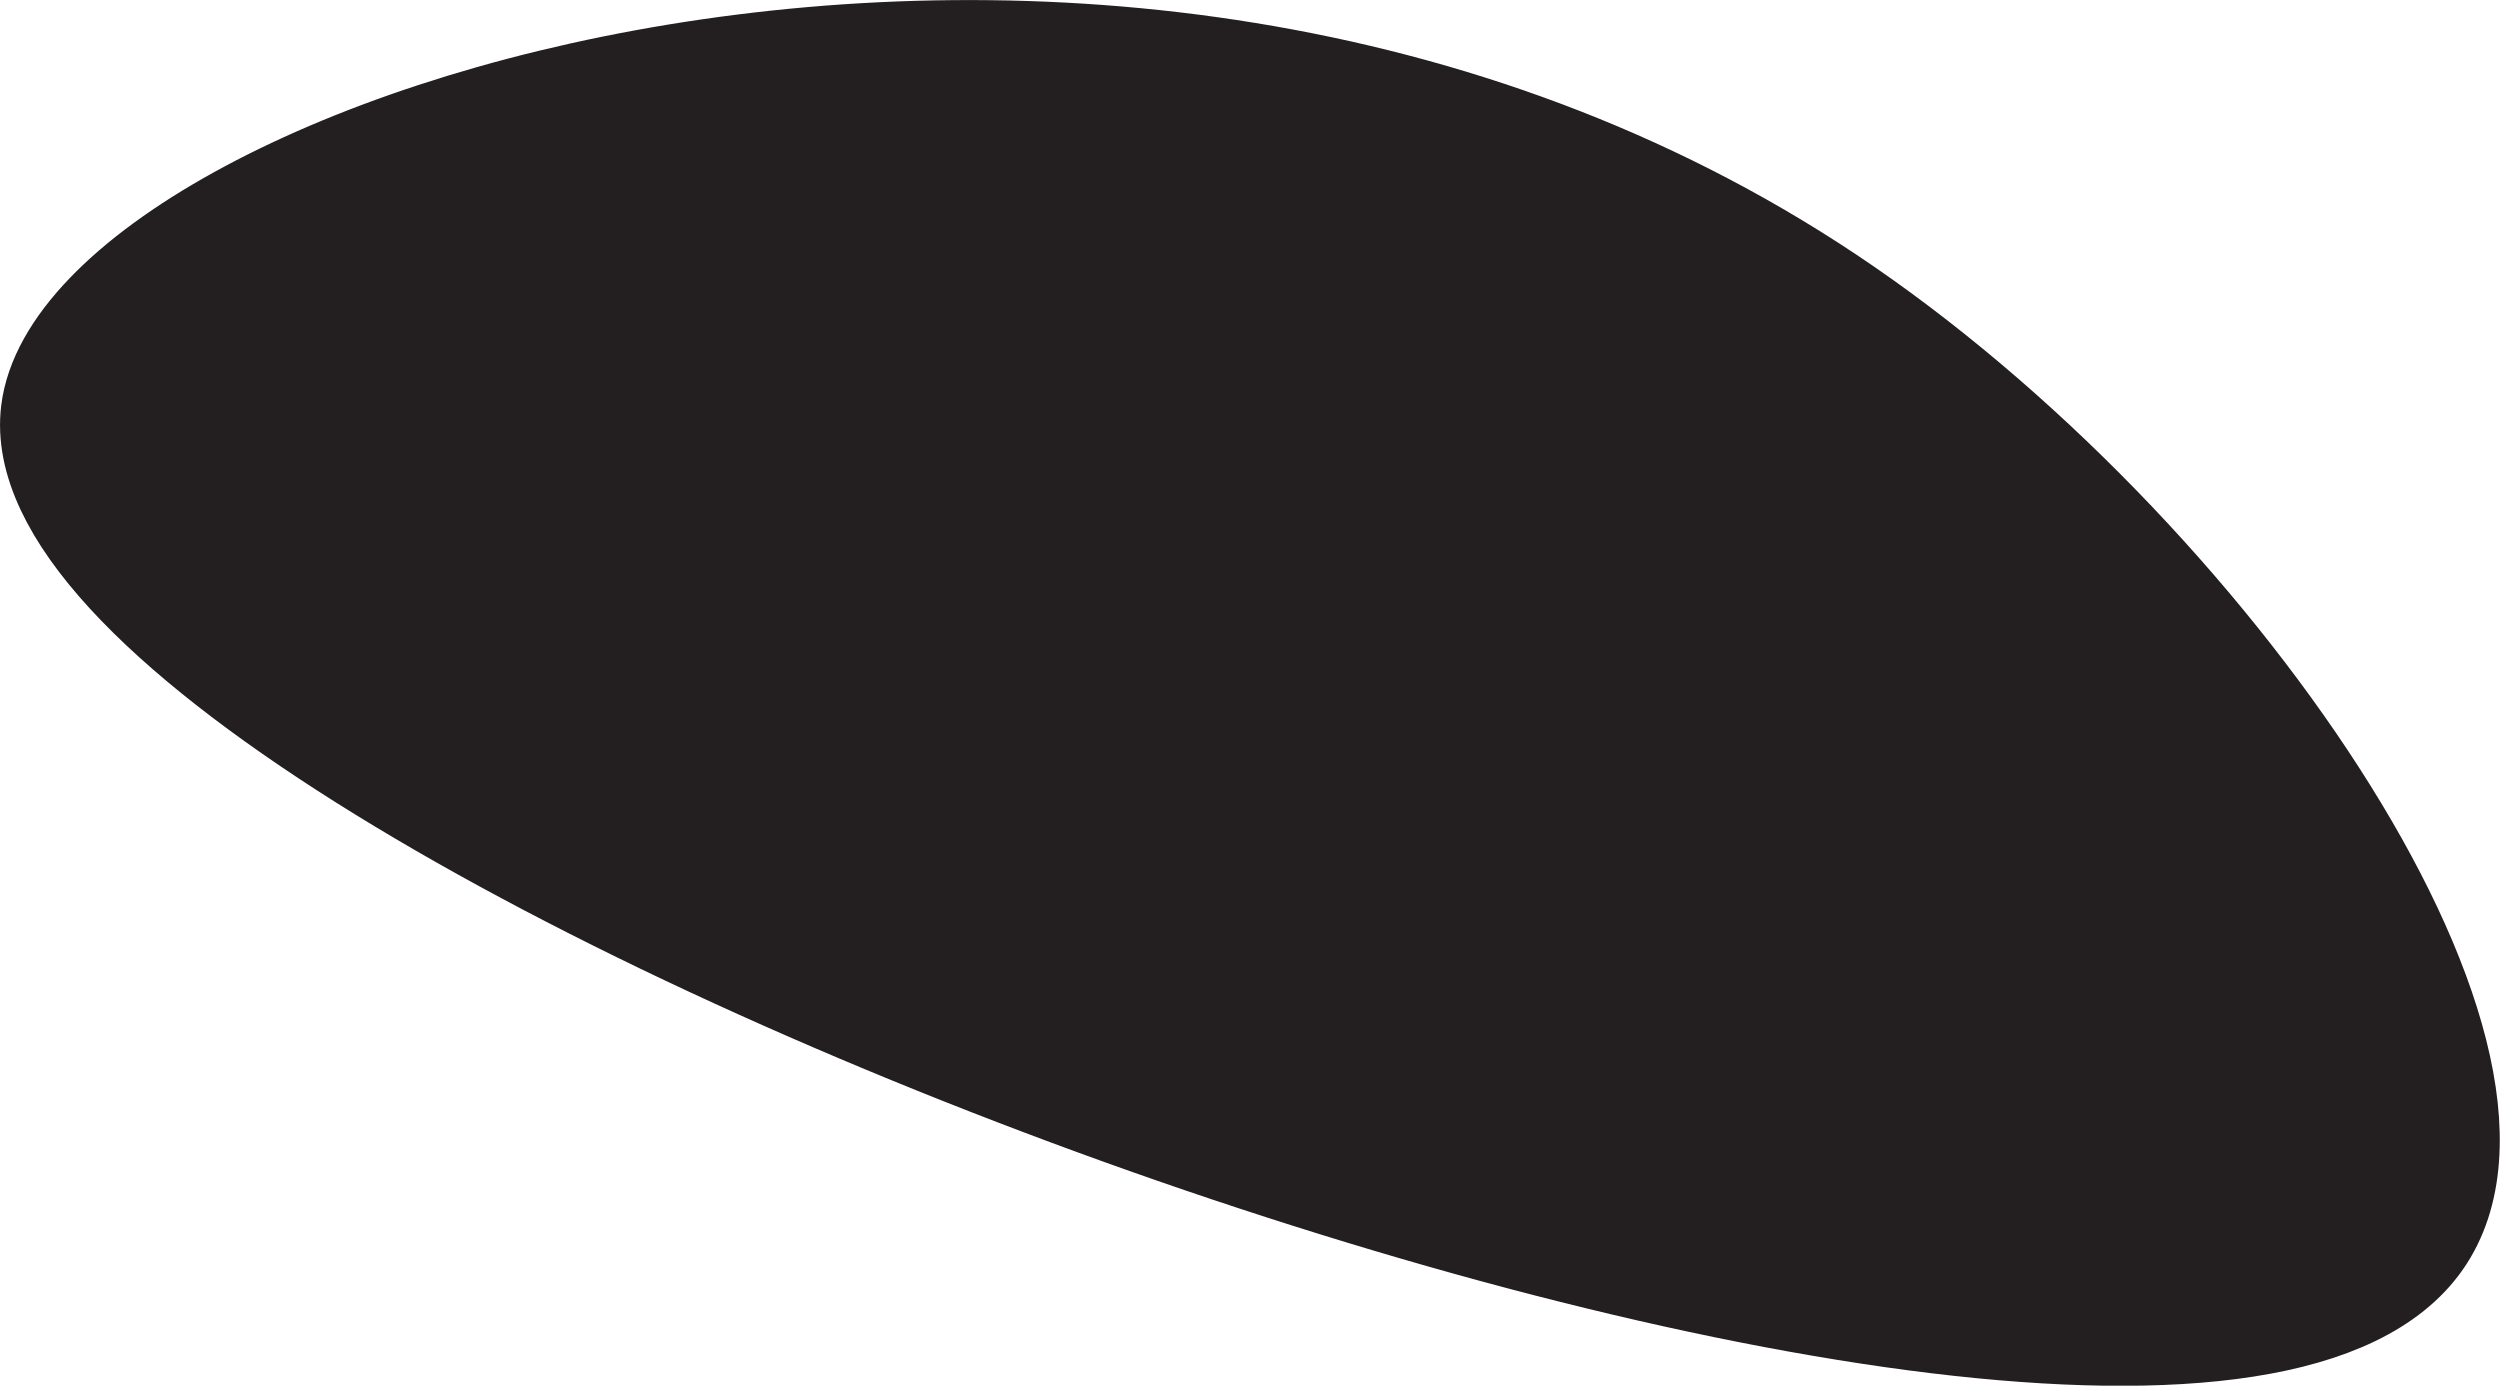 <?xml version="1.0" encoding="UTF-8"?>
<svg id="Layer_2" data-name="Layer 2" xmlns="http://www.w3.org/2000/svg" width="83.37" height="46.21" viewBox="0 0 83.37 46.21">
  <defs>
    <style>
      .cls-1 {
        fill: #231f20;
        stroke: #231f20;
        stroke-miterlimit: 10;
        stroke-width: 3px;
      }
    </style>
  </defs>
  <g id="Layer_2-2" data-name="Layer 2">
    <path class="cls-1" d="m1.53,13.7c1.1-8.86,35.12-20.23,59.53-3.97,12.74,8.49,24.26,25.43,19.84,31.75C72.18,53.97-.15,27.19,1.53,13.7Z"/>
  </g>
</svg>